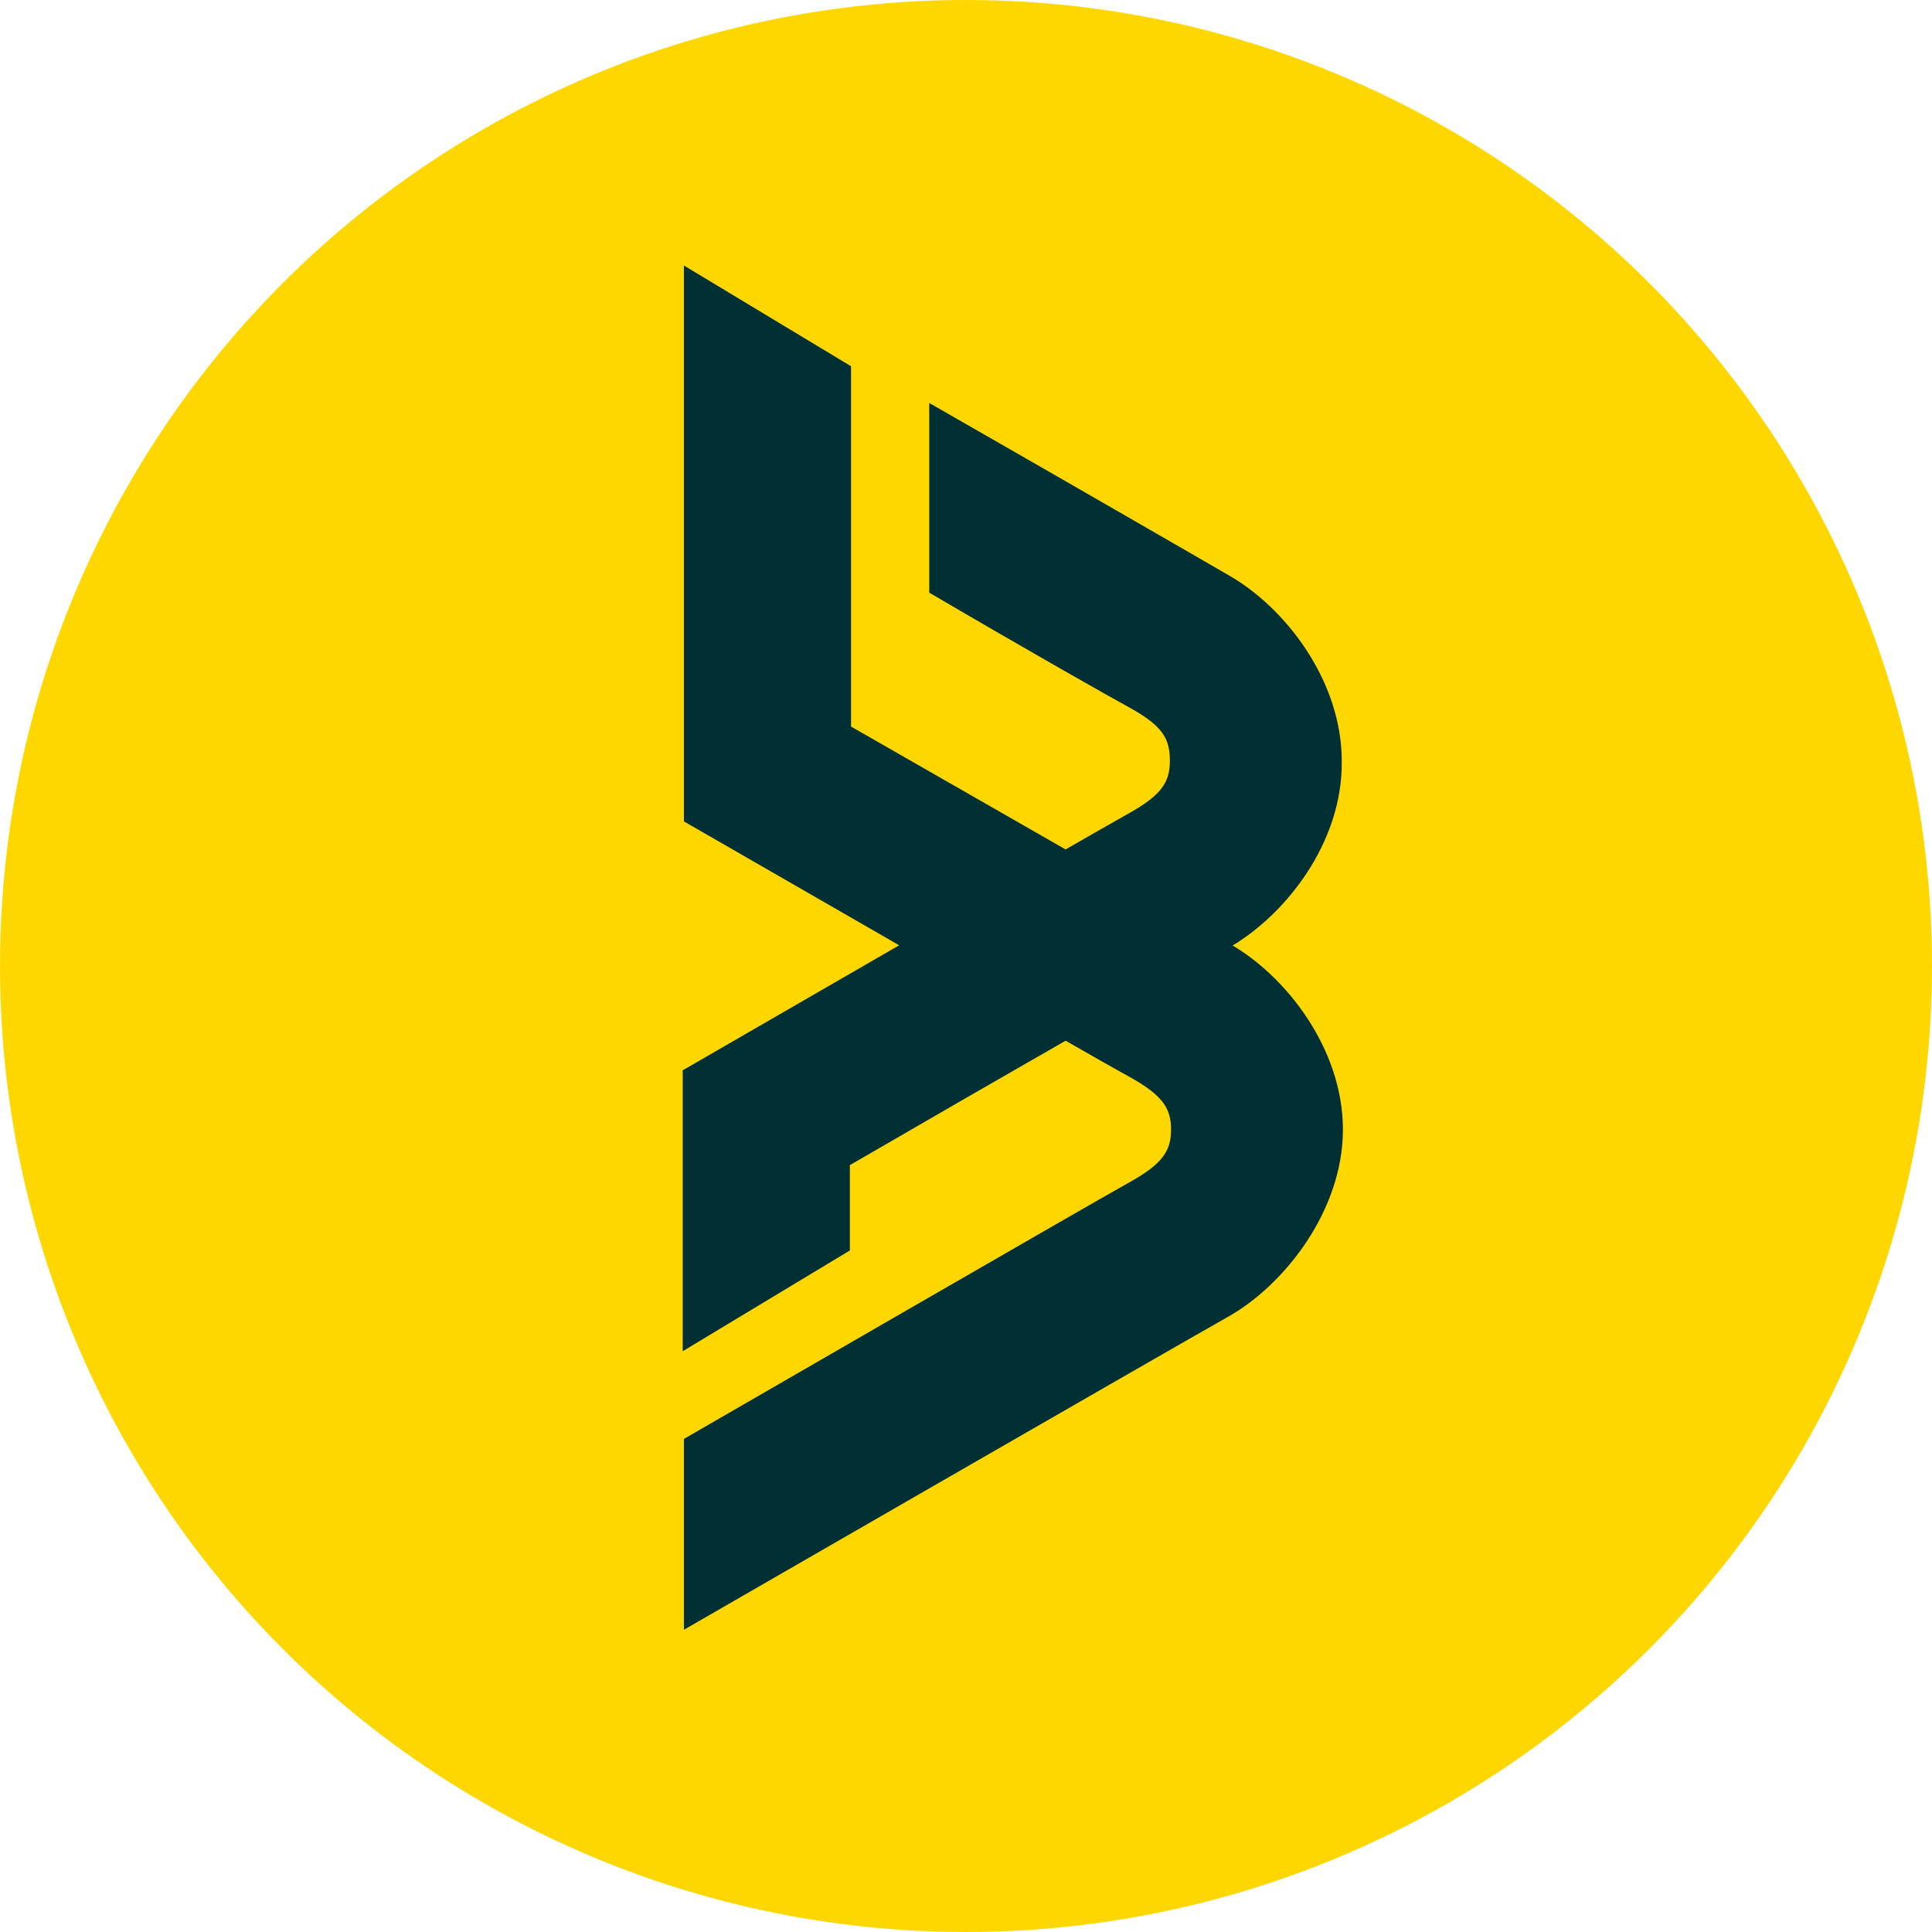 <?xml version="1.0" encoding="UTF-8"?>
<svg id="Layer_1" data-name="Layer 1" xmlns="http://www.w3.org/2000/svg" viewBox="0 0 163 163">
  <defs>
    <style>
      .cls-1 {
        fill: #fed700;
      }

      .cls-2 {
        fill: #002f34;
      }
    </style>
  </defs>
  <circle class="cls-1" cx="81.5" cy="81.5" r="81.5"/>
  <g>
    <path class="cls-2" d="m103.6,111.1c-4.8,2.7-45.9,26.4-45.9,26.4v-16.1s34.6-20,37.5-21.6,3.6-2.7,3.6-4.5-.7-2.9-3.6-4.5c-2.8-1.5-37.5-21.5-37.5-21.5V22.4l14.1,8.5v30.4c12.4,7.1,29,16.6,31.9,18.3,4.8,2.7,9.6,8.9,9.6,15.7s-4.9,13.1-9.7,15.8h0Z"/>
    <path class="cls-2" d="m103.6,80c-2.9,1.6-19.5,11.1-31.9,18.3v7.2l-14.1,8.5v-23.7s34.6-20,37.5-21.6,3.6-2.7,3.6-4.5-.5-2.9-3.4-4.5c-1.3-.7-8.9-5-16.9-9.7v-16c11,6.3,22.8,13.1,25.2,14.5,4.8,2.7,9.6,8.9,9.6,15.7.1,6.9-4.8,13.1-9.6,15.8h0Z"/>
  </g>
</svg>